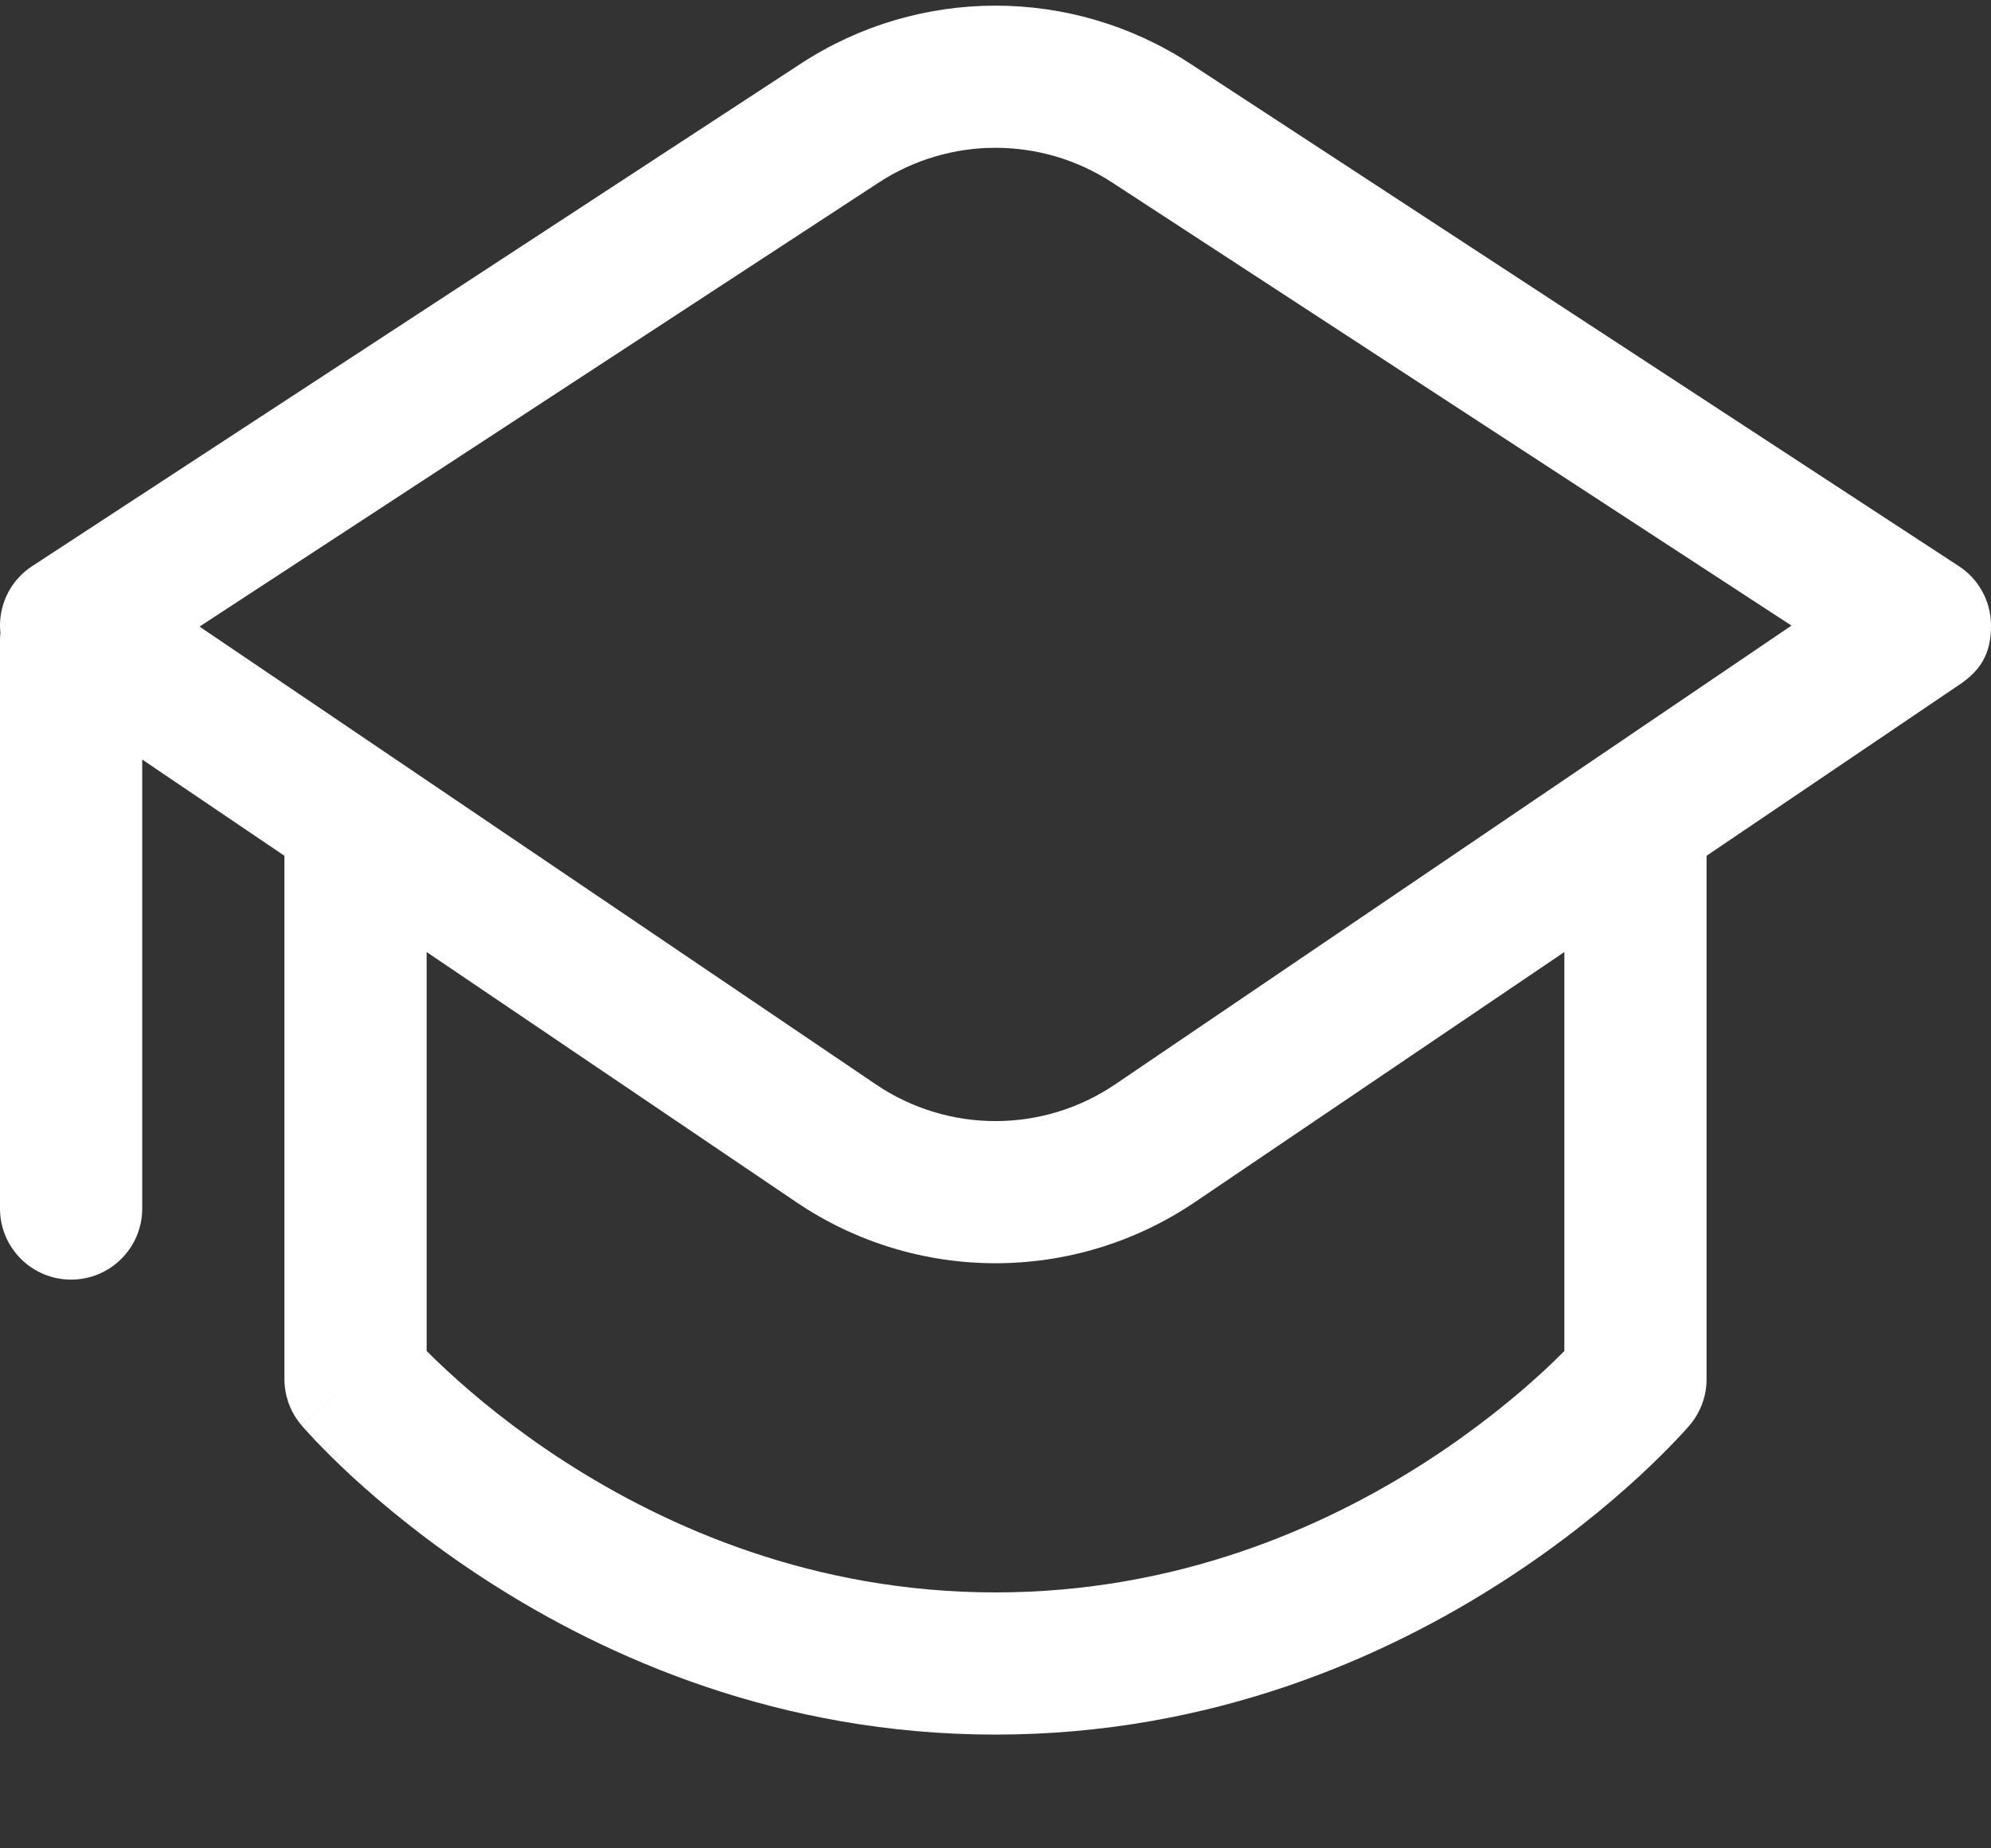 <svg width="14" height="13" viewBox="0 0 14 13" fill="none" xmlns="http://www.w3.org/2000/svg">
<rect x="0" y="0" width="14" height="13" fill="#333333" stroke="none"/>
<path d="M8.368 0.447C7.537 -0.096 6.463 -0.096 5.632 0.447L0.226 3.982C0.086 4.073 0.001 4.229 1.60299e-05 4.396C-0 4.415 0.001 4.433 0.003 4.451C0.001 4.467 0 4.483 0 4.5L0 8.5C0 8.776 0.224 9 0.5 9C0.776 9 1 8.776 1 8.5L1 5.342L2 6.019V9.7C2 9.819 2.043 9.934 2.12 10.024L2.121 10.025L2.123 10.028L2.128 10.034L2.148 10.056C2.164 10.074 2.187 10.099 2.216 10.13C2.275 10.192 2.36 10.278 2.47 10.38C2.691 10.583 3.013 10.852 3.429 11.12C4.26 11.656 5.478 12.2 7 12.2C8.523 12.2 9.741 11.656 10.571 11.12C10.987 10.852 11.31 10.583 11.53 10.38C11.64 10.278 11.725 10.192 11.784 10.13C11.814 10.099 11.836 10.074 11.853 10.056L11.872 10.034L11.878 10.028L11.88 10.025L11.881 10.024C11.958 9.933 12 9.819 12 9.7V6.019L13.78 4.814C13.919 4.72 14.002 4.605 14 4.396C13.999 4.229 13.914 4.073 13.774 3.982L8.368 0.447ZM11 6.696V9.502C10.96 9.542 10.911 9.591 10.852 9.645C10.666 9.817 10.388 10.048 10.029 10.28C9.31 10.744 8.278 11.2 7 11.2C5.723 11.2 4.691 10.744 3.971 10.28C3.612 10.048 3.335 9.817 3.149 9.645C3.09 9.591 3.04 9.542 3 9.502V6.696L5.599 8.455C6.445 9.028 7.555 9.028 8.402 8.455L11 6.696ZM2.5 9.7L2.12 10.024C2.12 10.024 2.119 10.024 2.5 9.7ZM6.179 1.284C6.678 0.958 7.322 0.958 7.821 1.284L12.597 4.4L7.841 7.627C7.333 7.971 6.667 7.971 6.159 7.627L1.403 4.407L6.179 1.284Z" fill="#fff"/>
</svg>
